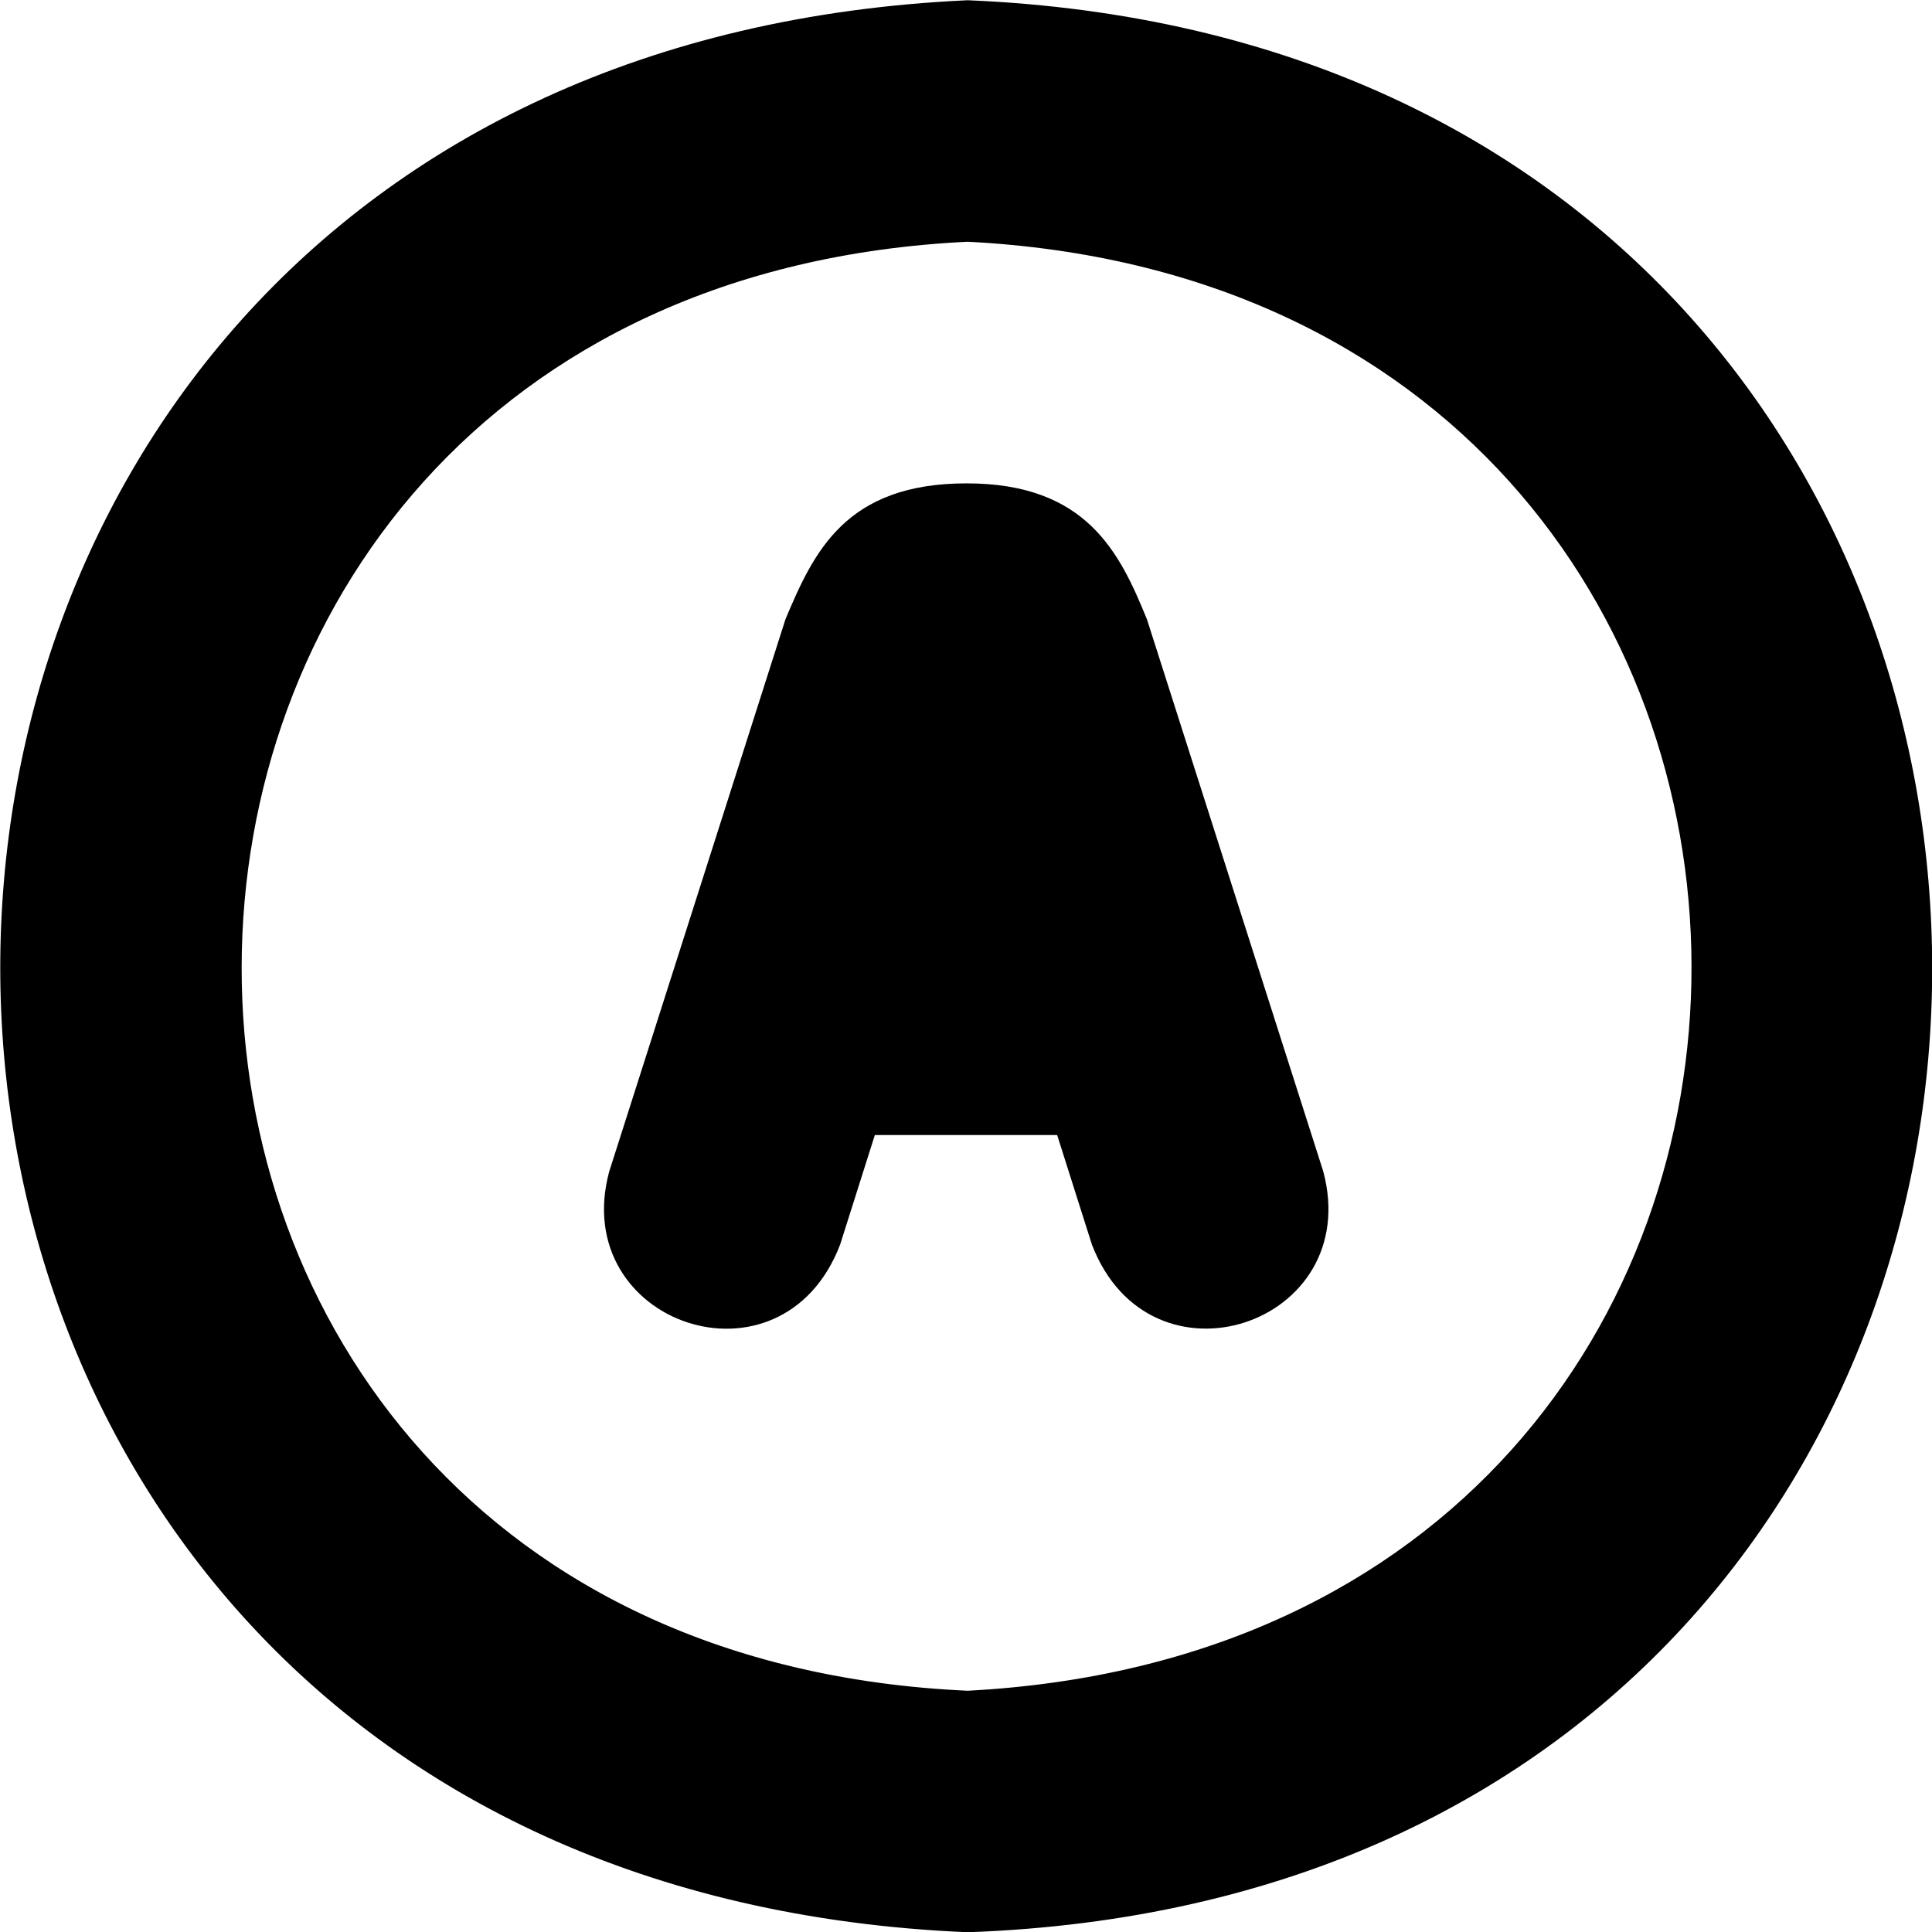 <!--
* SPDX-FileCopyrightText: © 2020 Liferay, Inc. <https://liferay.com>
* SPDX-FileCopyrightText: © 2020 Contributors to the project Clay <https://github.com/liferay/clay/graphs/contributors>
*
* SPDX-License-Identifier: BSD-3-Clause
-->
<svg viewBox="0 0 16 16" xmlns="http://www.w3.org/2000/svg"><path fill-rule="evenodd" clip-rule="evenodd" d="M8.014 2.002c7.963.407 8.022 11.578 0 12-8.028-.362-8.006-11.612 0-12Zm0-2c-10.687.488-10.678 15.55 0 16 10.64-.378 10.66-15.556 0-16Zm1.484 5.125 1.46 4.572c.343 1.272-1.435 1.866-1.916.606L8.755 9.4h-1.51l-.287.906c-.482 1.263-2.253.66-1.913-.603l1.46-4.575c.234-.556.496-1.125 1.5-1.125.993 0 1.268.572 1.493 1.125Z"/></svg>
